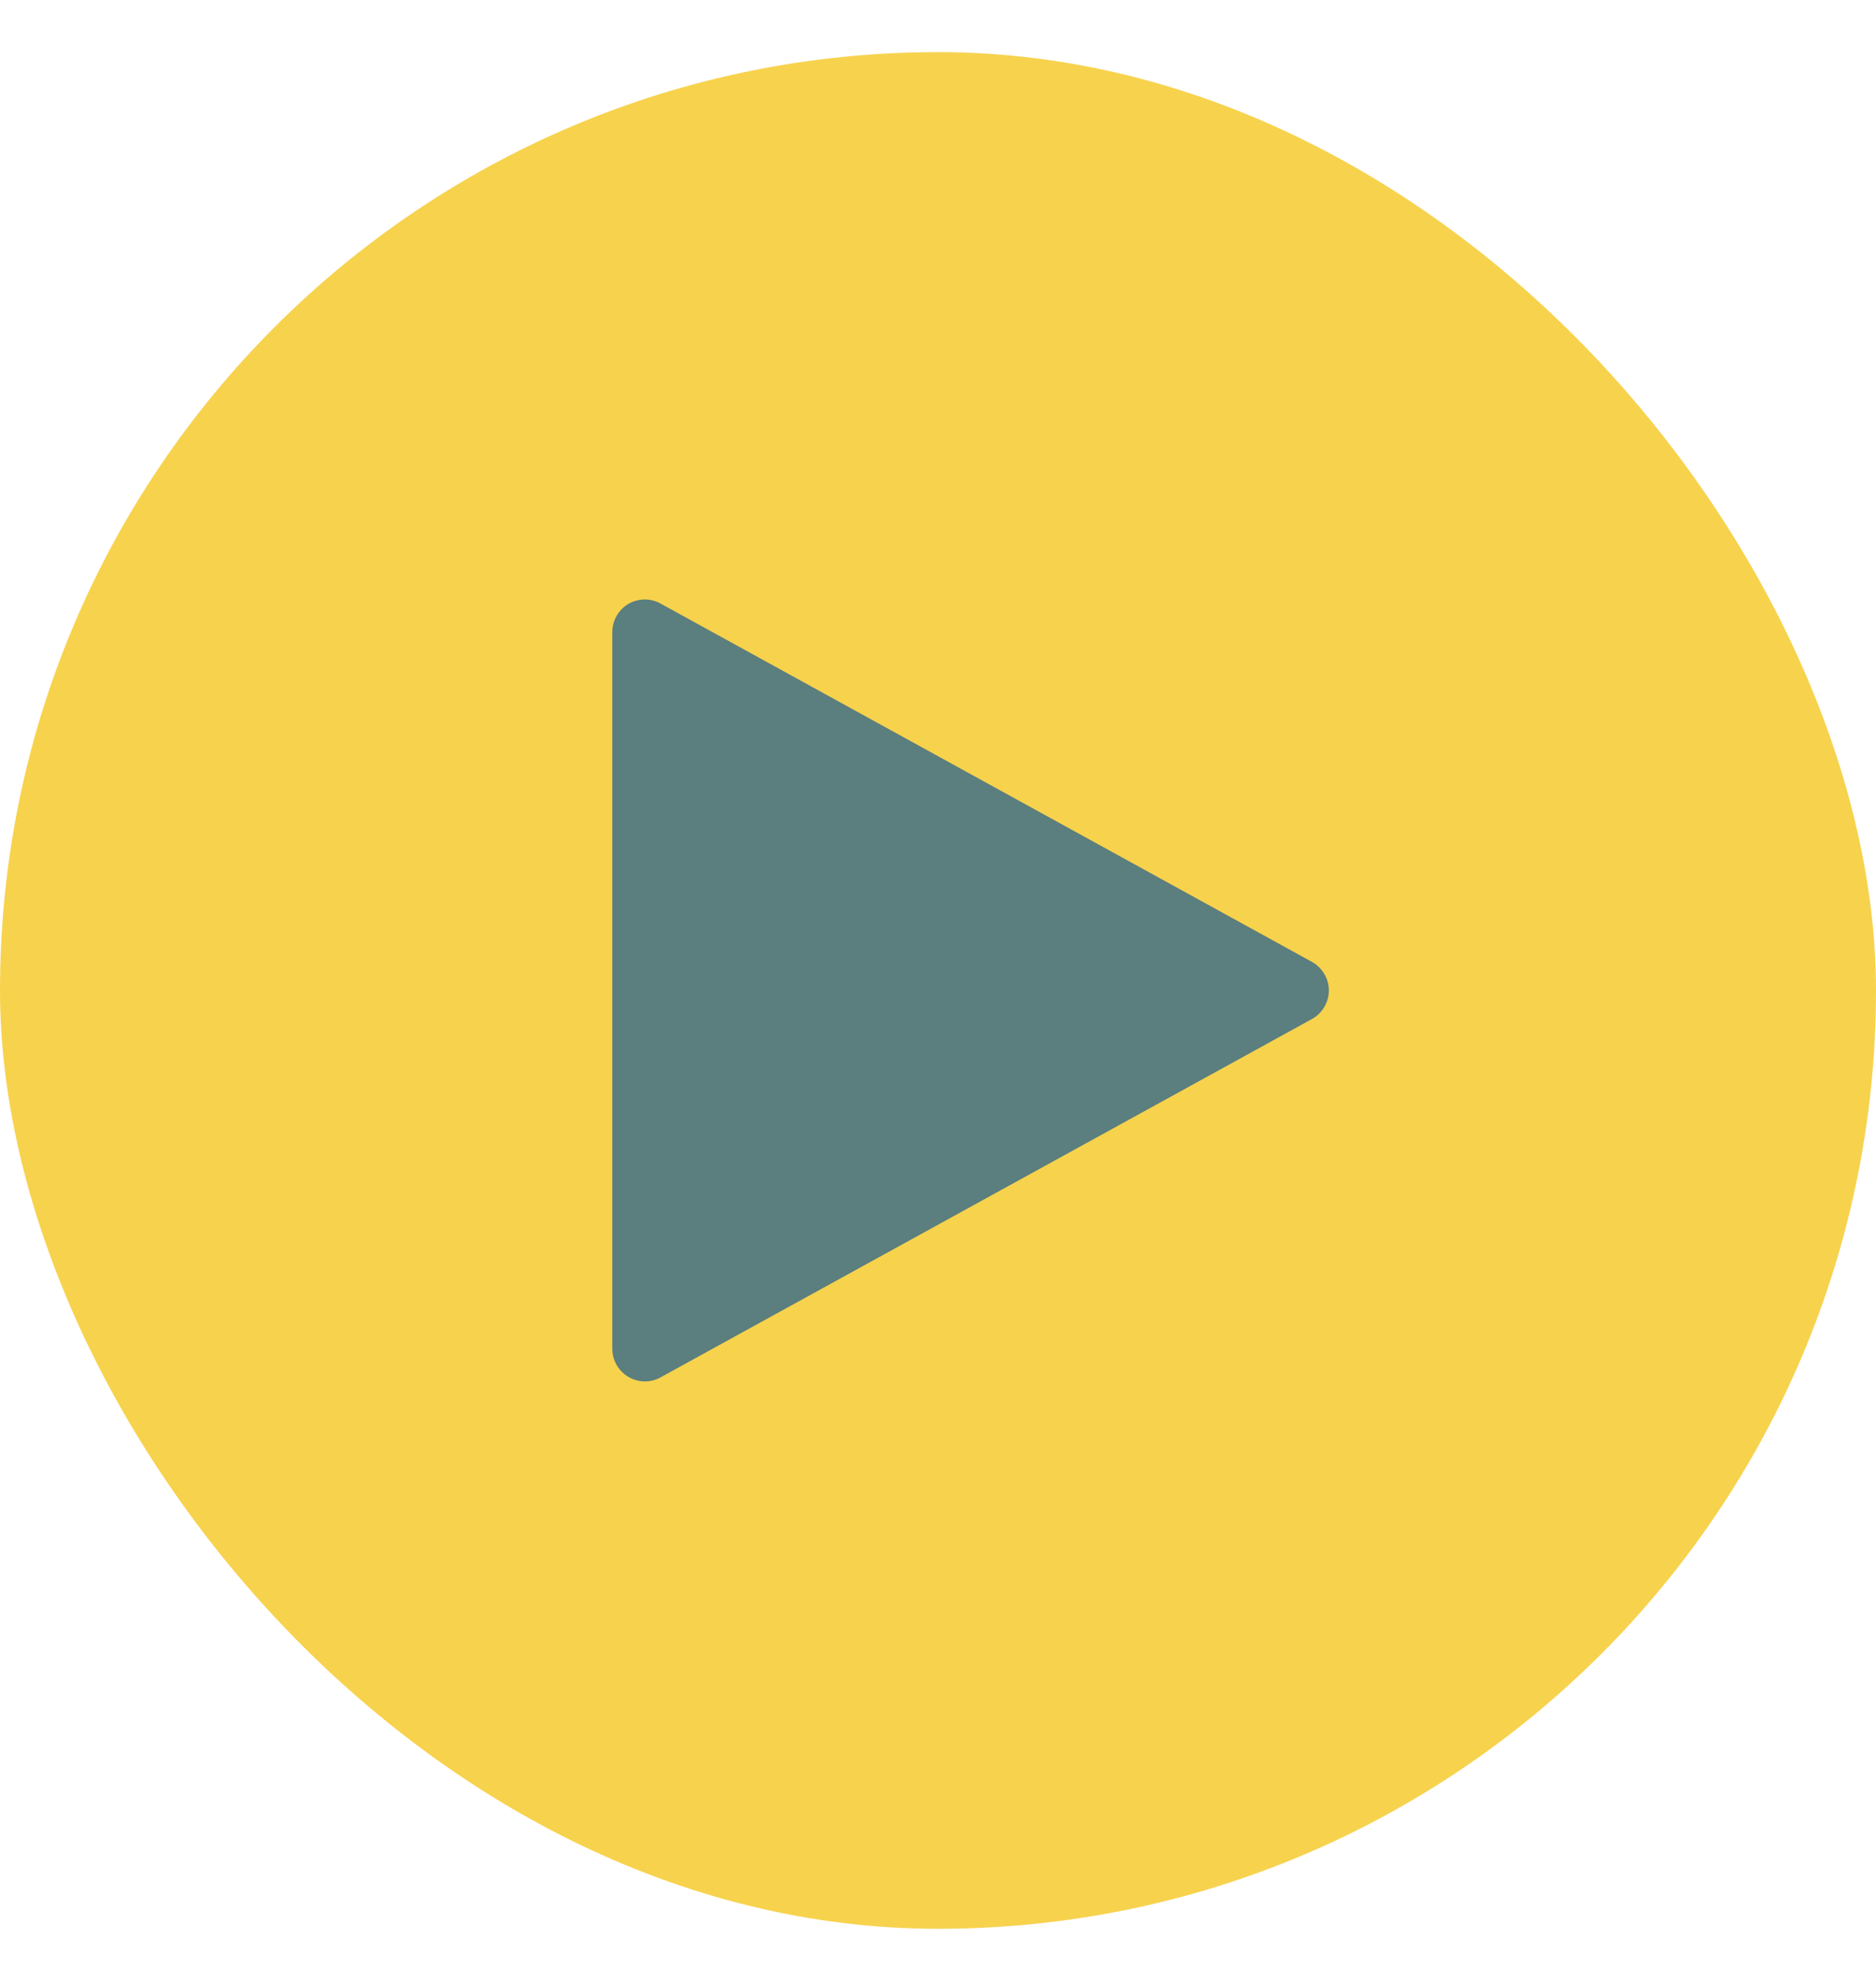 <svg width="18" height="19" viewBox="0 0 18 19" fill="none" xmlns="http://www.w3.org/2000/svg">
<rect y="0.5" width="18" height="18" rx="9" fill="#F7D24D"/>
<path d="M6.188 13.25C6.105 13.25 6.025 13.217 5.967 13.158C5.908 13.1 5.875 13.02 5.875 12.937V6.062C5.875 6.008 5.889 5.955 5.916 5.908C5.943 5.86 5.982 5.821 6.028 5.793C6.075 5.766 6.128 5.751 6.183 5.75C6.237 5.749 6.291 5.763 6.338 5.789L12.588 9.226C12.637 9.253 12.678 9.293 12.706 9.341C12.735 9.389 12.75 9.444 12.75 9.5C12.75 9.556 12.735 9.611 12.706 9.659C12.678 9.707 12.637 9.747 12.588 9.774L6.338 13.211C6.292 13.237 6.24 13.25 6.188 13.25Z" fill="#5B7E7E"/>
</svg>
